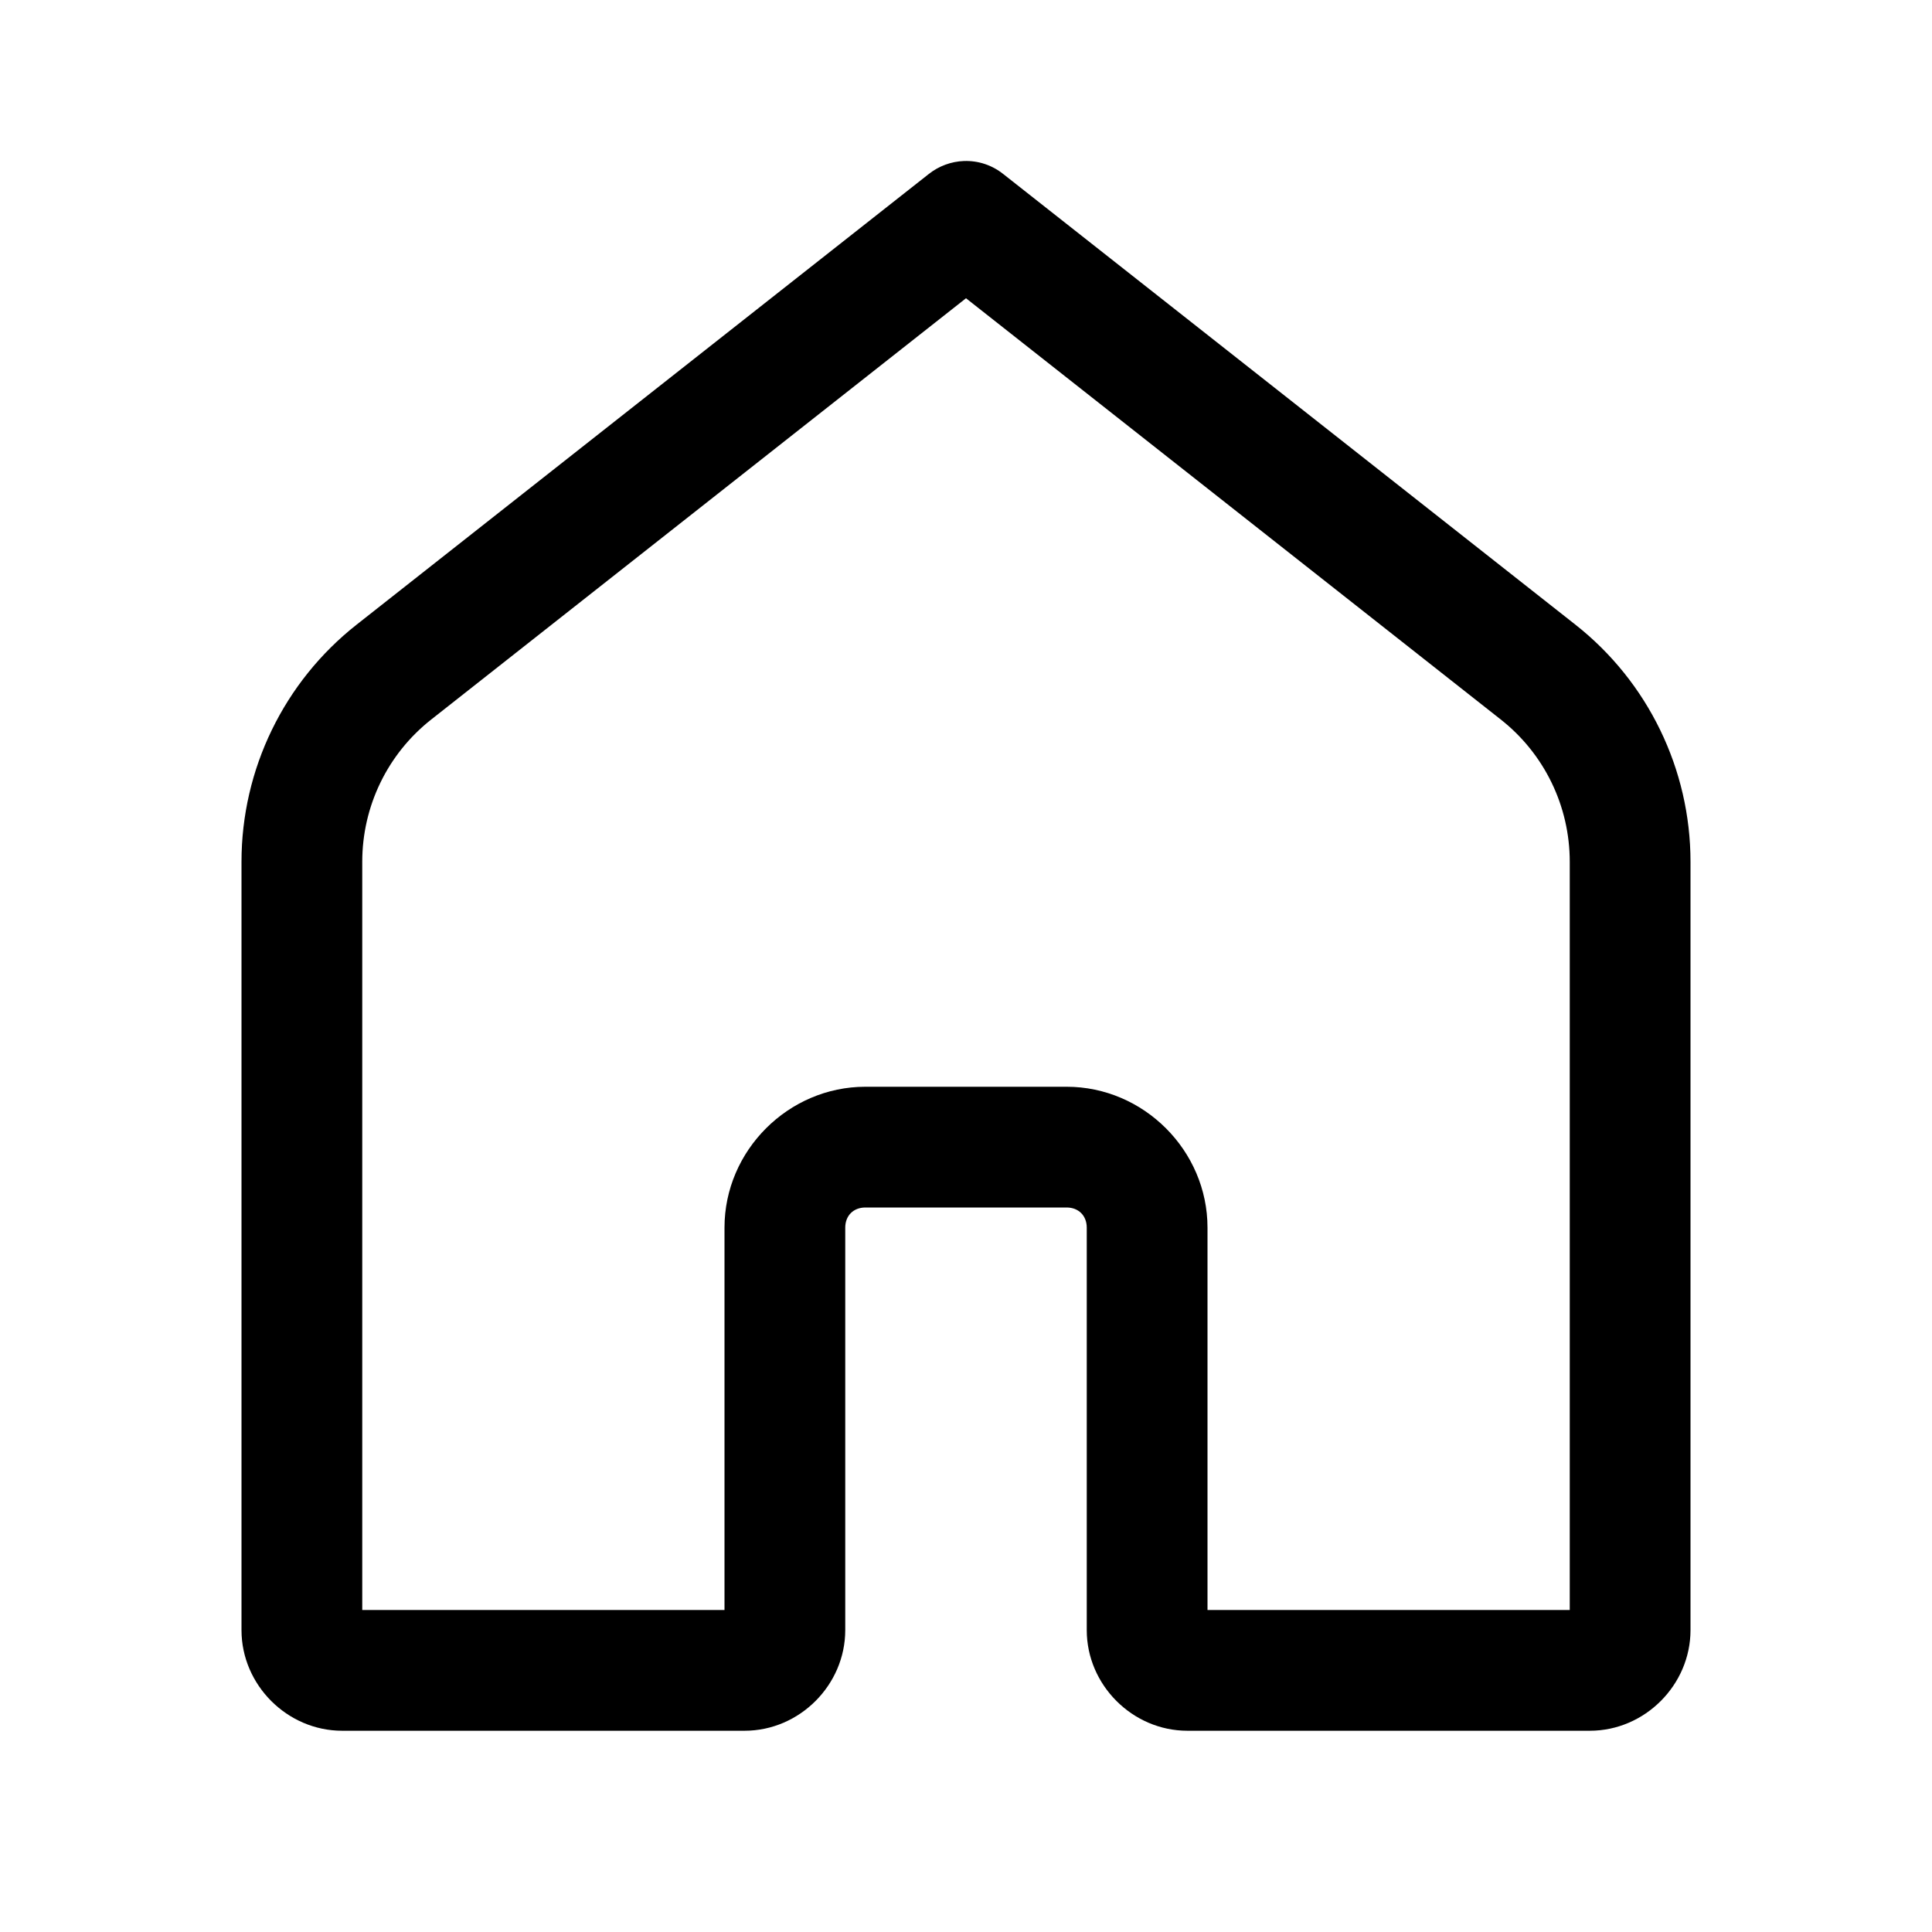 <?xml version="1.0" encoding="UTF-8"?>
<svg xmlns="http://www.w3.org/2000/svg" xmlns:xlink="http://www.w3.org/1999/xlink" viewBox="0 0 48 48" width="48px" height="48px">
<g id="surface103516525">
<path style=" stroke:none;fill-rule:nonzero;fill:rgb(0%,0%,0%);fill-opacity:1;" d="M 23.949 4 C 23.633 4.012 23.324 4.125 23.074 4.324 L 8.859 15.52 C 7.055 16.941 6 19.113 6 21.41 L 6 40.5 C 6 41.863 7.137 43 8.5 43 L 18.5 43 C 19.863 43 21 41.863 21 40.5 L 21 30.5 C 21 30.203 21.203 30 21.5 30 L 26.5 30 C 26.797 30 27 30.203 27 30.5 L 27 40.5 C 27 41.863 28.137 43 29.5 43 L 39.5 43 C 40.863 43 42 41.863 42 40.5 L 42 21.41 C 42 19.113 40.945 16.941 39.141 15.52 L 24.926 4.324 C 24.648 4.102 24.305 3.988 23.949 4 Z M 24 7.41 L 37.285 17.875 C 38.371 18.73 39 20.031 39 21.41 L 39 40 L 30 40 L 30 30.5 C 30 28.586 28.414 27 26.5 27 L 21.5 27 C 19.586 27 18 28.586 18 30.5 L 18 40 L 9 40 L 9 21.41 C 9 20.031 9.629 18.73 10.715 17.875 Z M 24 7.41 "/>
</g>
</svg>
